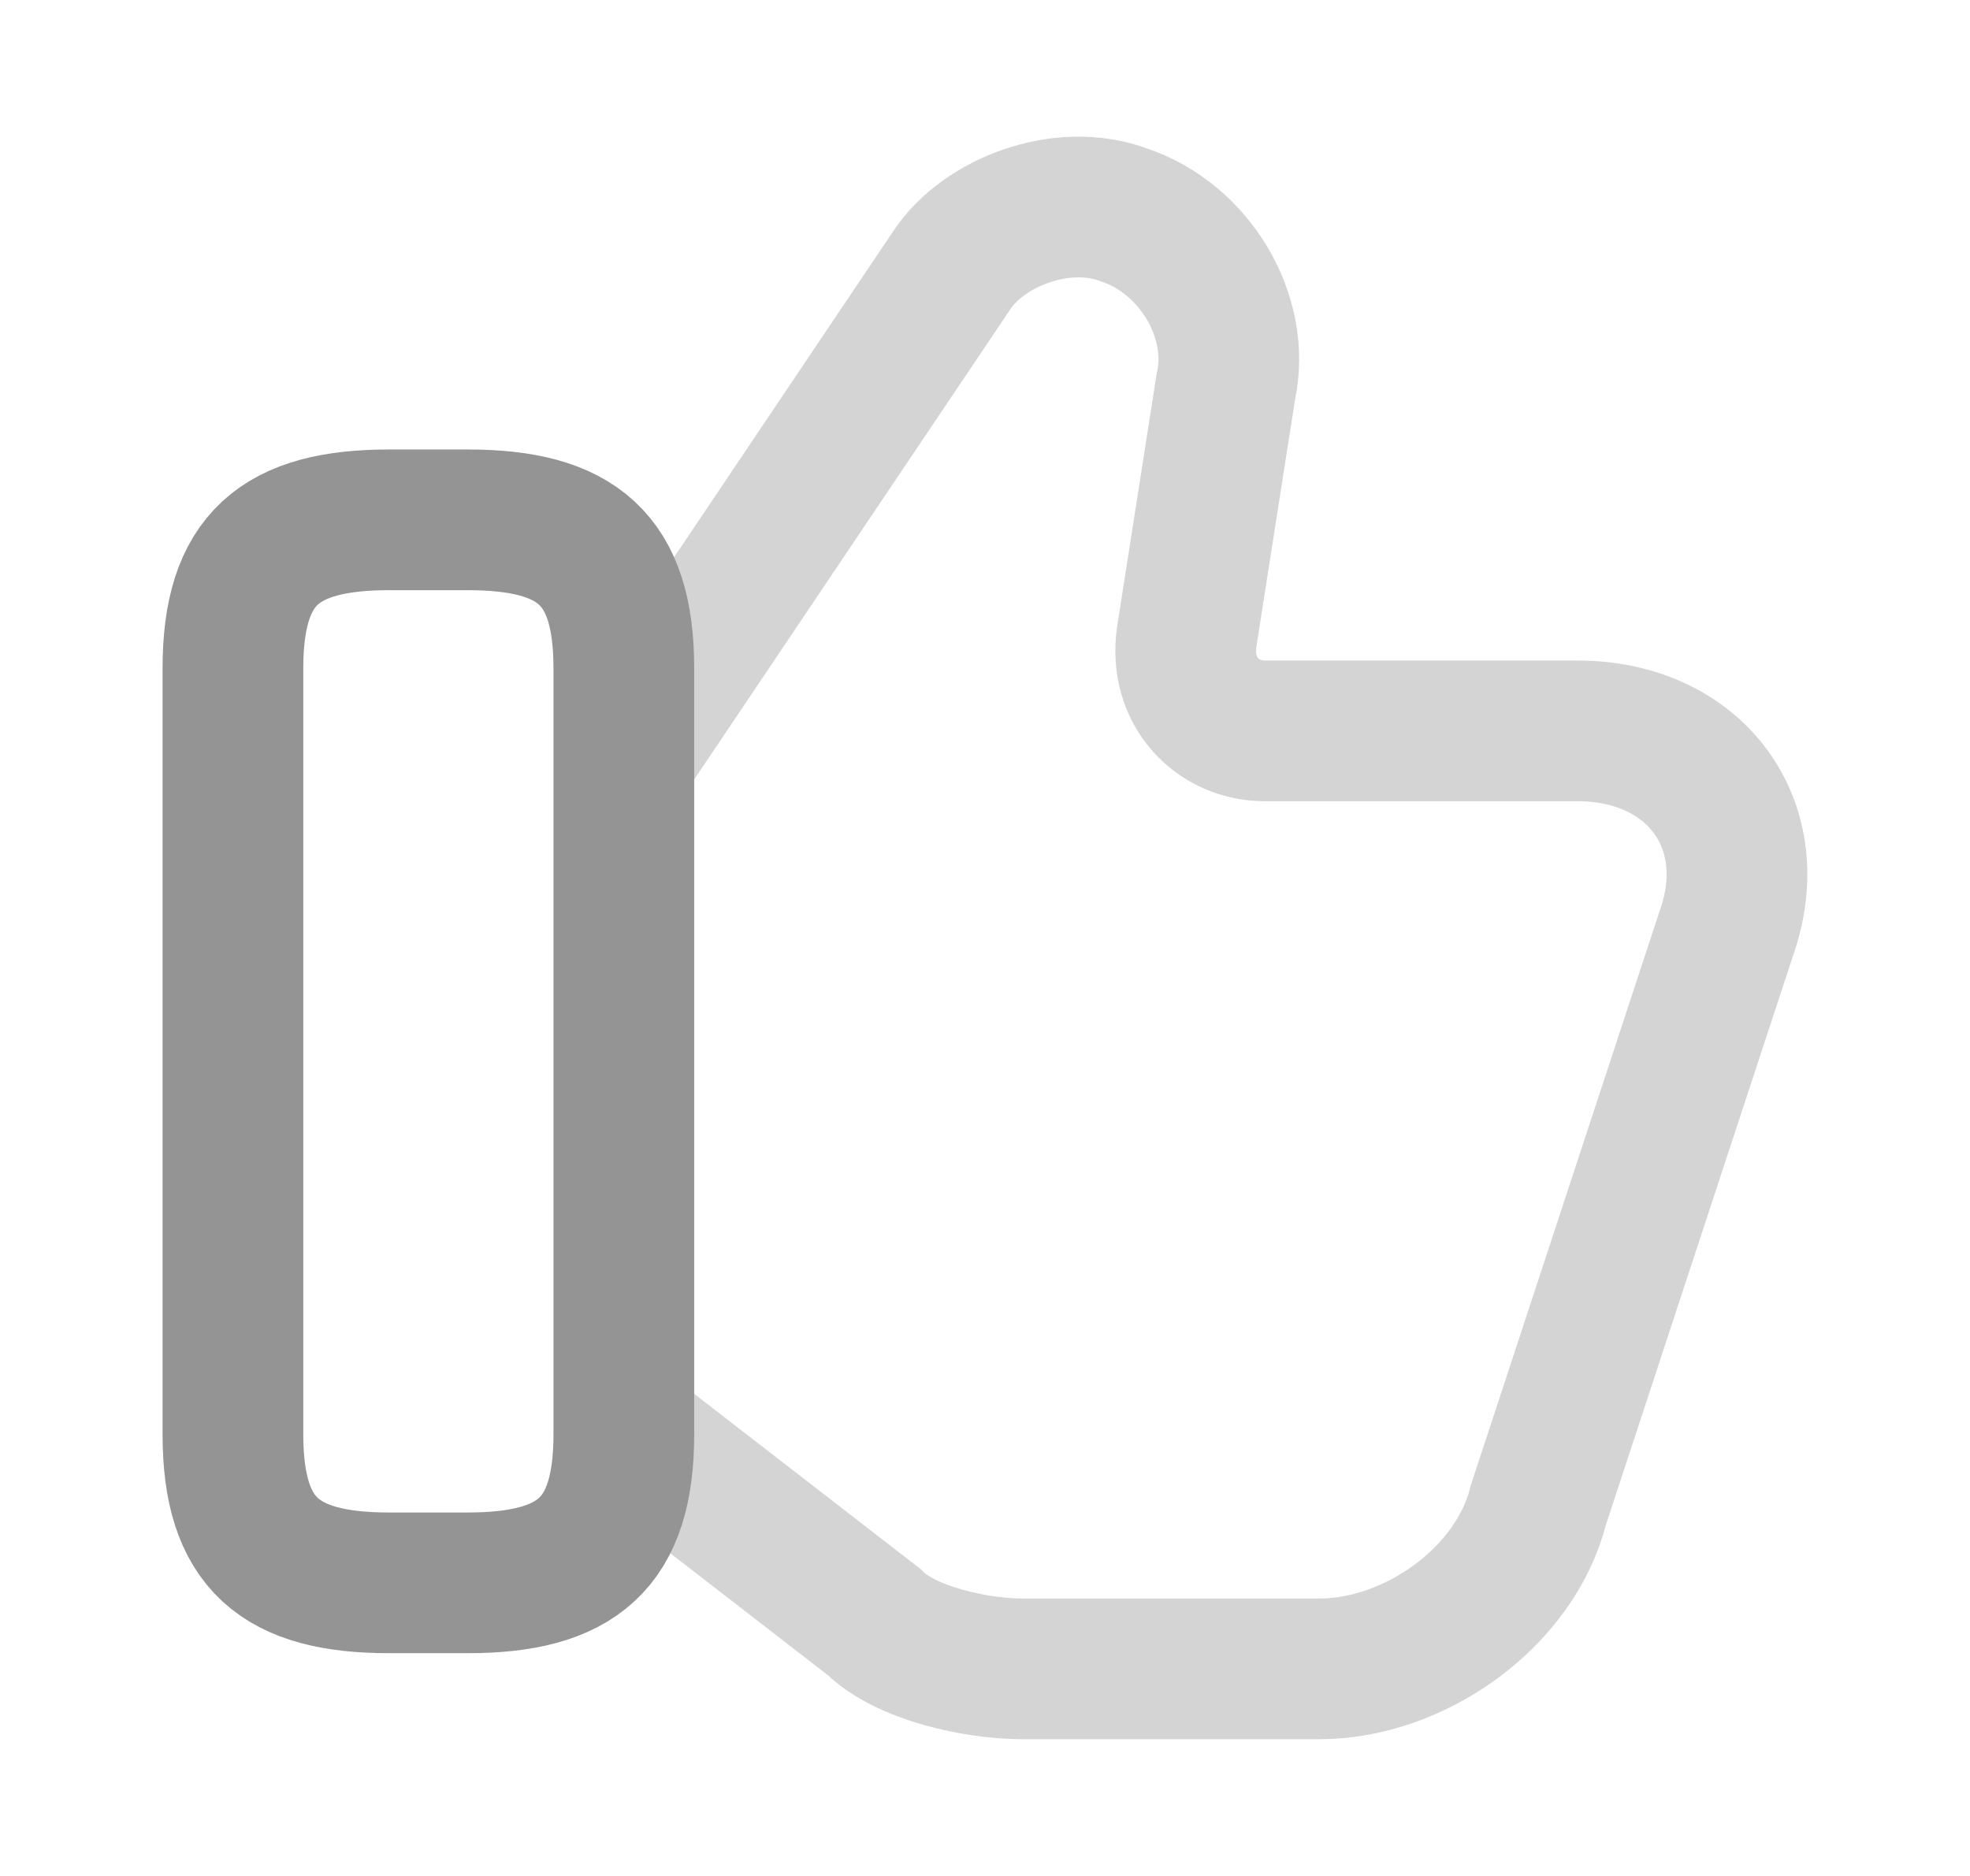 <svg width="21" height="20" viewBox="0 0 21 20" fill="none" xmlns="http://www.w3.org/2000/svg">
<path opacity="0.4" d="M6.733 15.292L9.317 17.292C9.65 17.625 10.4 17.792 10.9 17.792H14.067C15.067 17.792 16.15 17.042 16.4 16.042L18.4 9.958C18.817 8.792 18.067 7.792 16.817 7.792H13.483C12.983 7.792 12.567 7.375 12.65 6.792L13.067 4.125C13.233 3.375 12.733 2.542 11.983 2.292C11.317 2.042 10.483 2.375 10.15 2.875L6.733 7.958" stroke="#949494" stroke-width="1.5" stroke-miterlimit="10"/>
<path d="M2.483 15.292V7.125C2.483 5.958 2.983 5.542 4.15 5.542H4.983C6.15 5.542 6.65 5.958 6.65 7.125V15.292C6.65 16.458 6.15 16.875 4.983 16.875H4.15C2.983 16.875 2.483 16.458 2.483 15.292Z" stroke="#949494" stroke-width="1.5" stroke-linecap="round" stroke-linejoin="round"/>
</svg>
